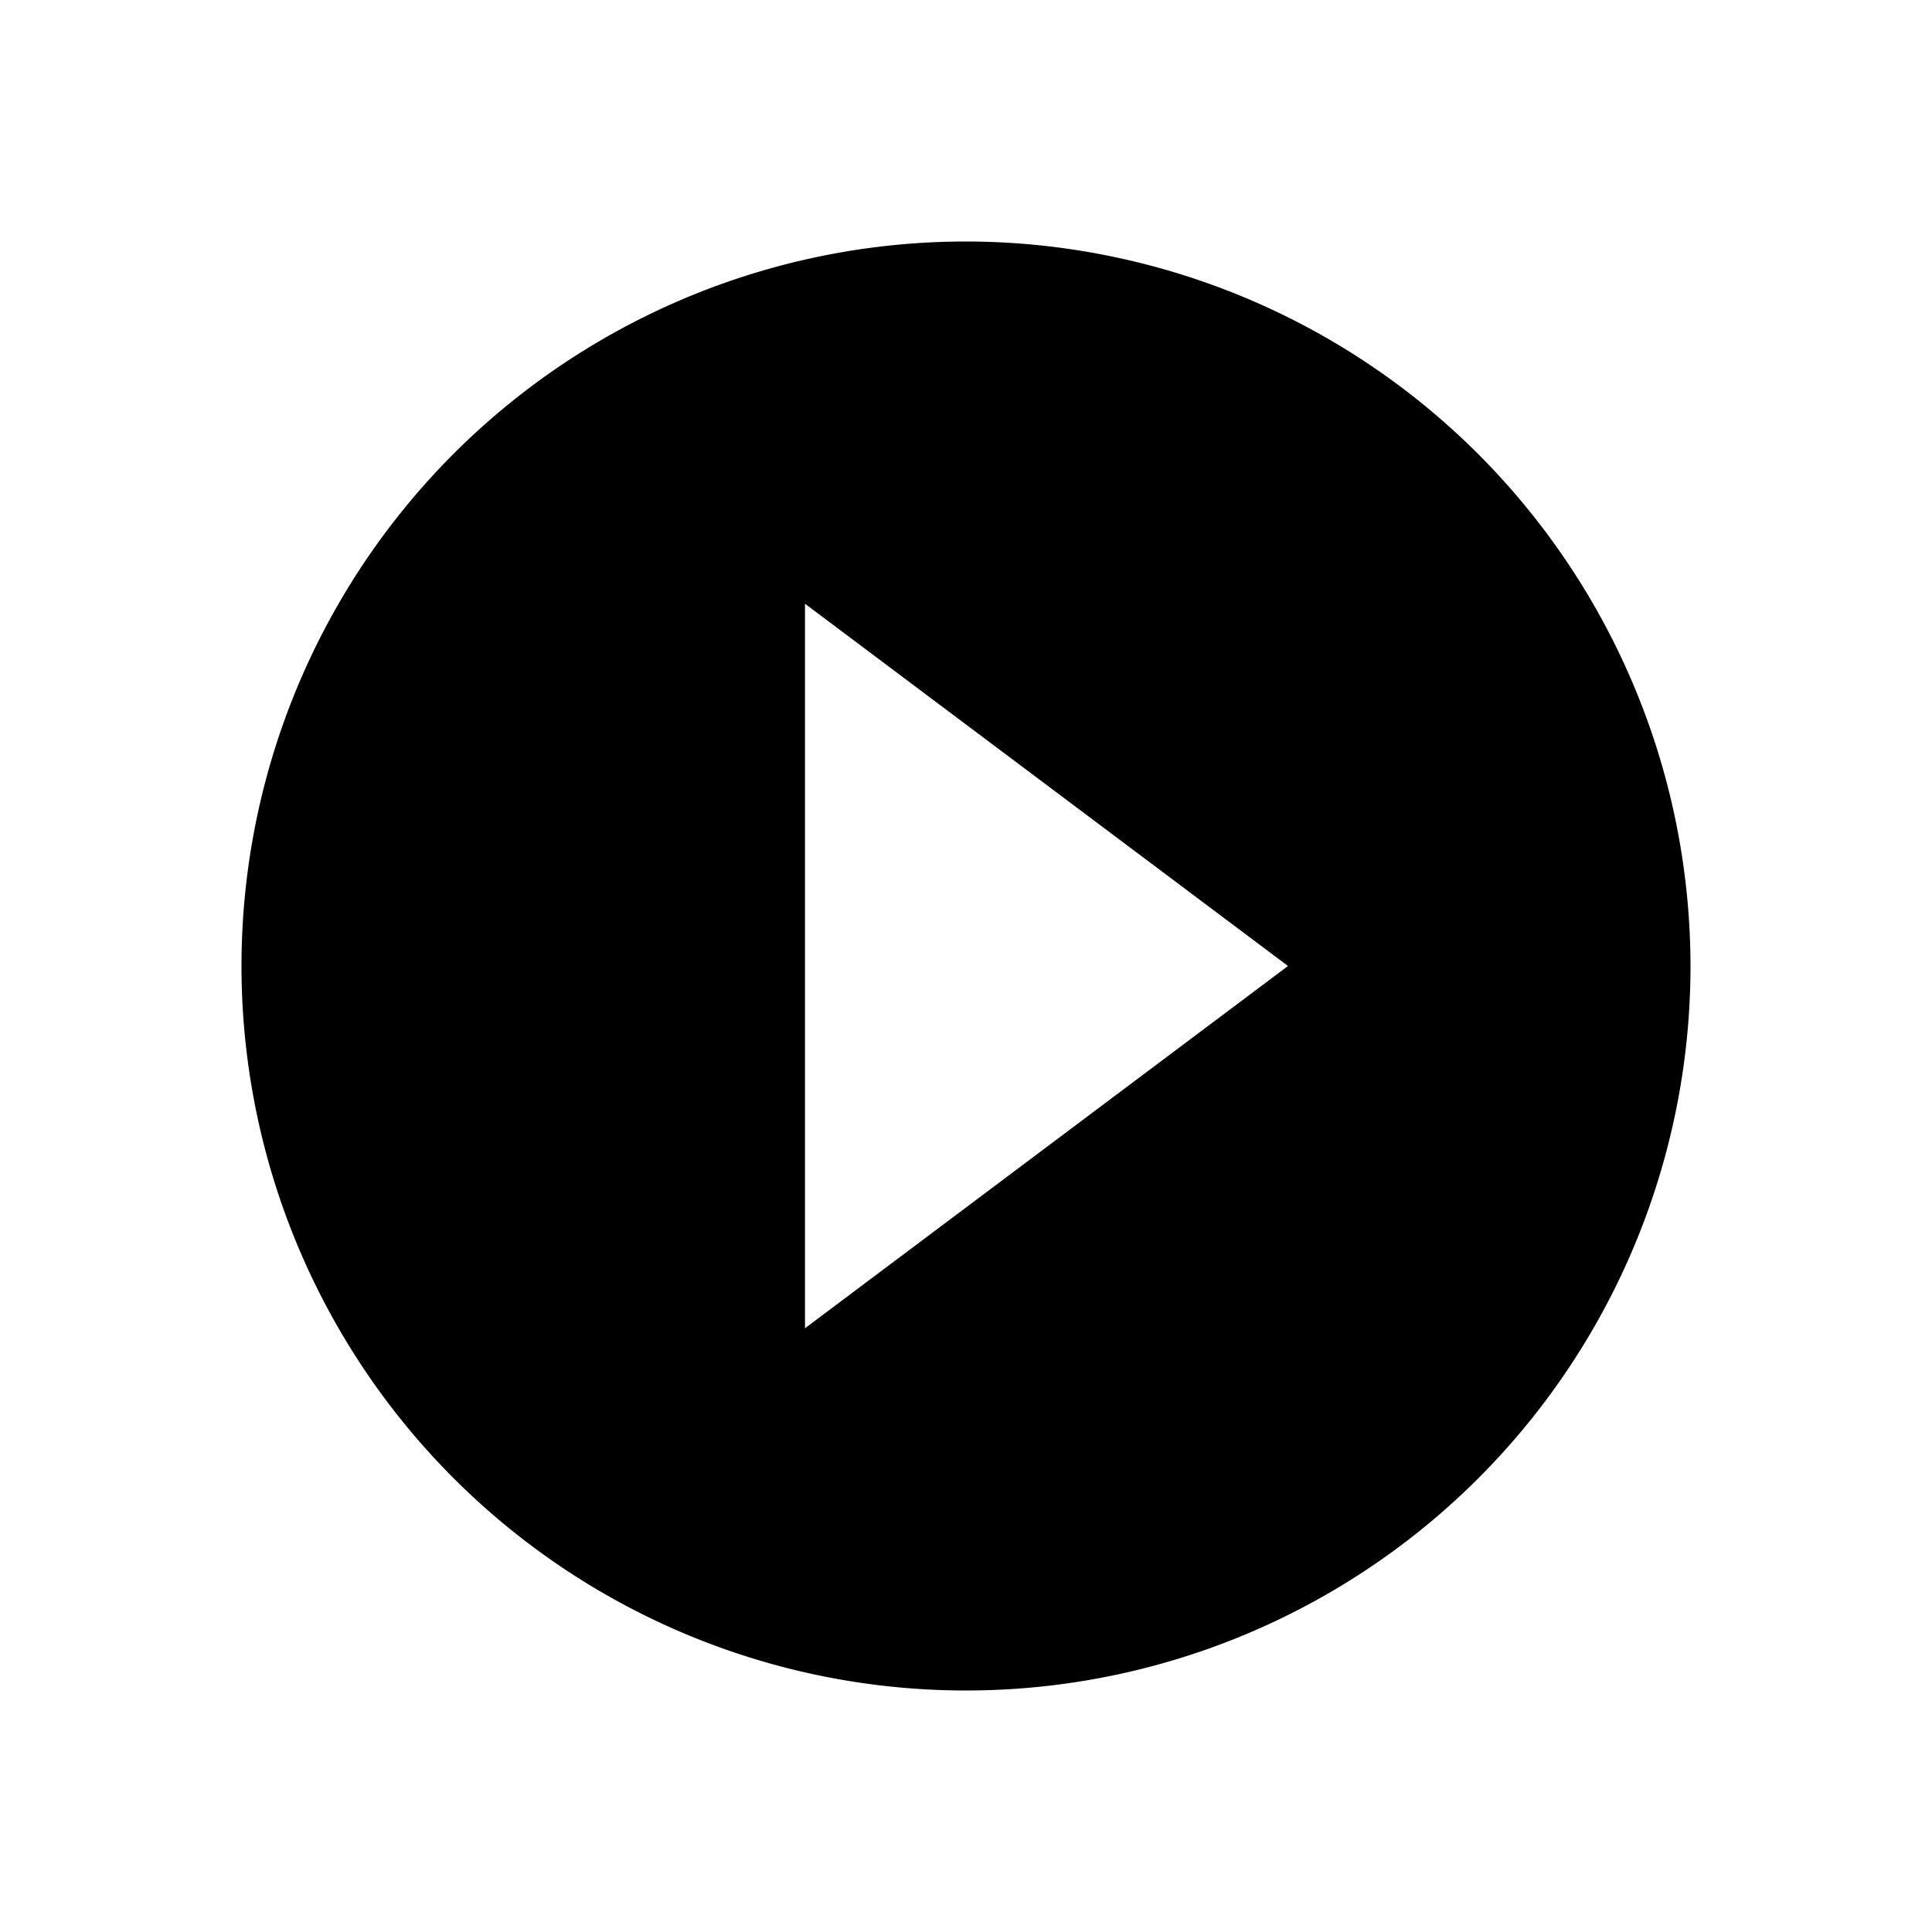 <svg xmlns="http://www.w3.org/2000/svg" viewBox="0 0 24 24"><path d="M12,3a9,9,0,1,0,9,9A9.01,9.01,0,0,0,12,3ZM10,16.5v-9L16,12Z"/><path fill="none" stroke="#000" stroke-miterlimit="10" stroke-width=".5" d="M-108 -12H372V468H-108z"/></svg>
